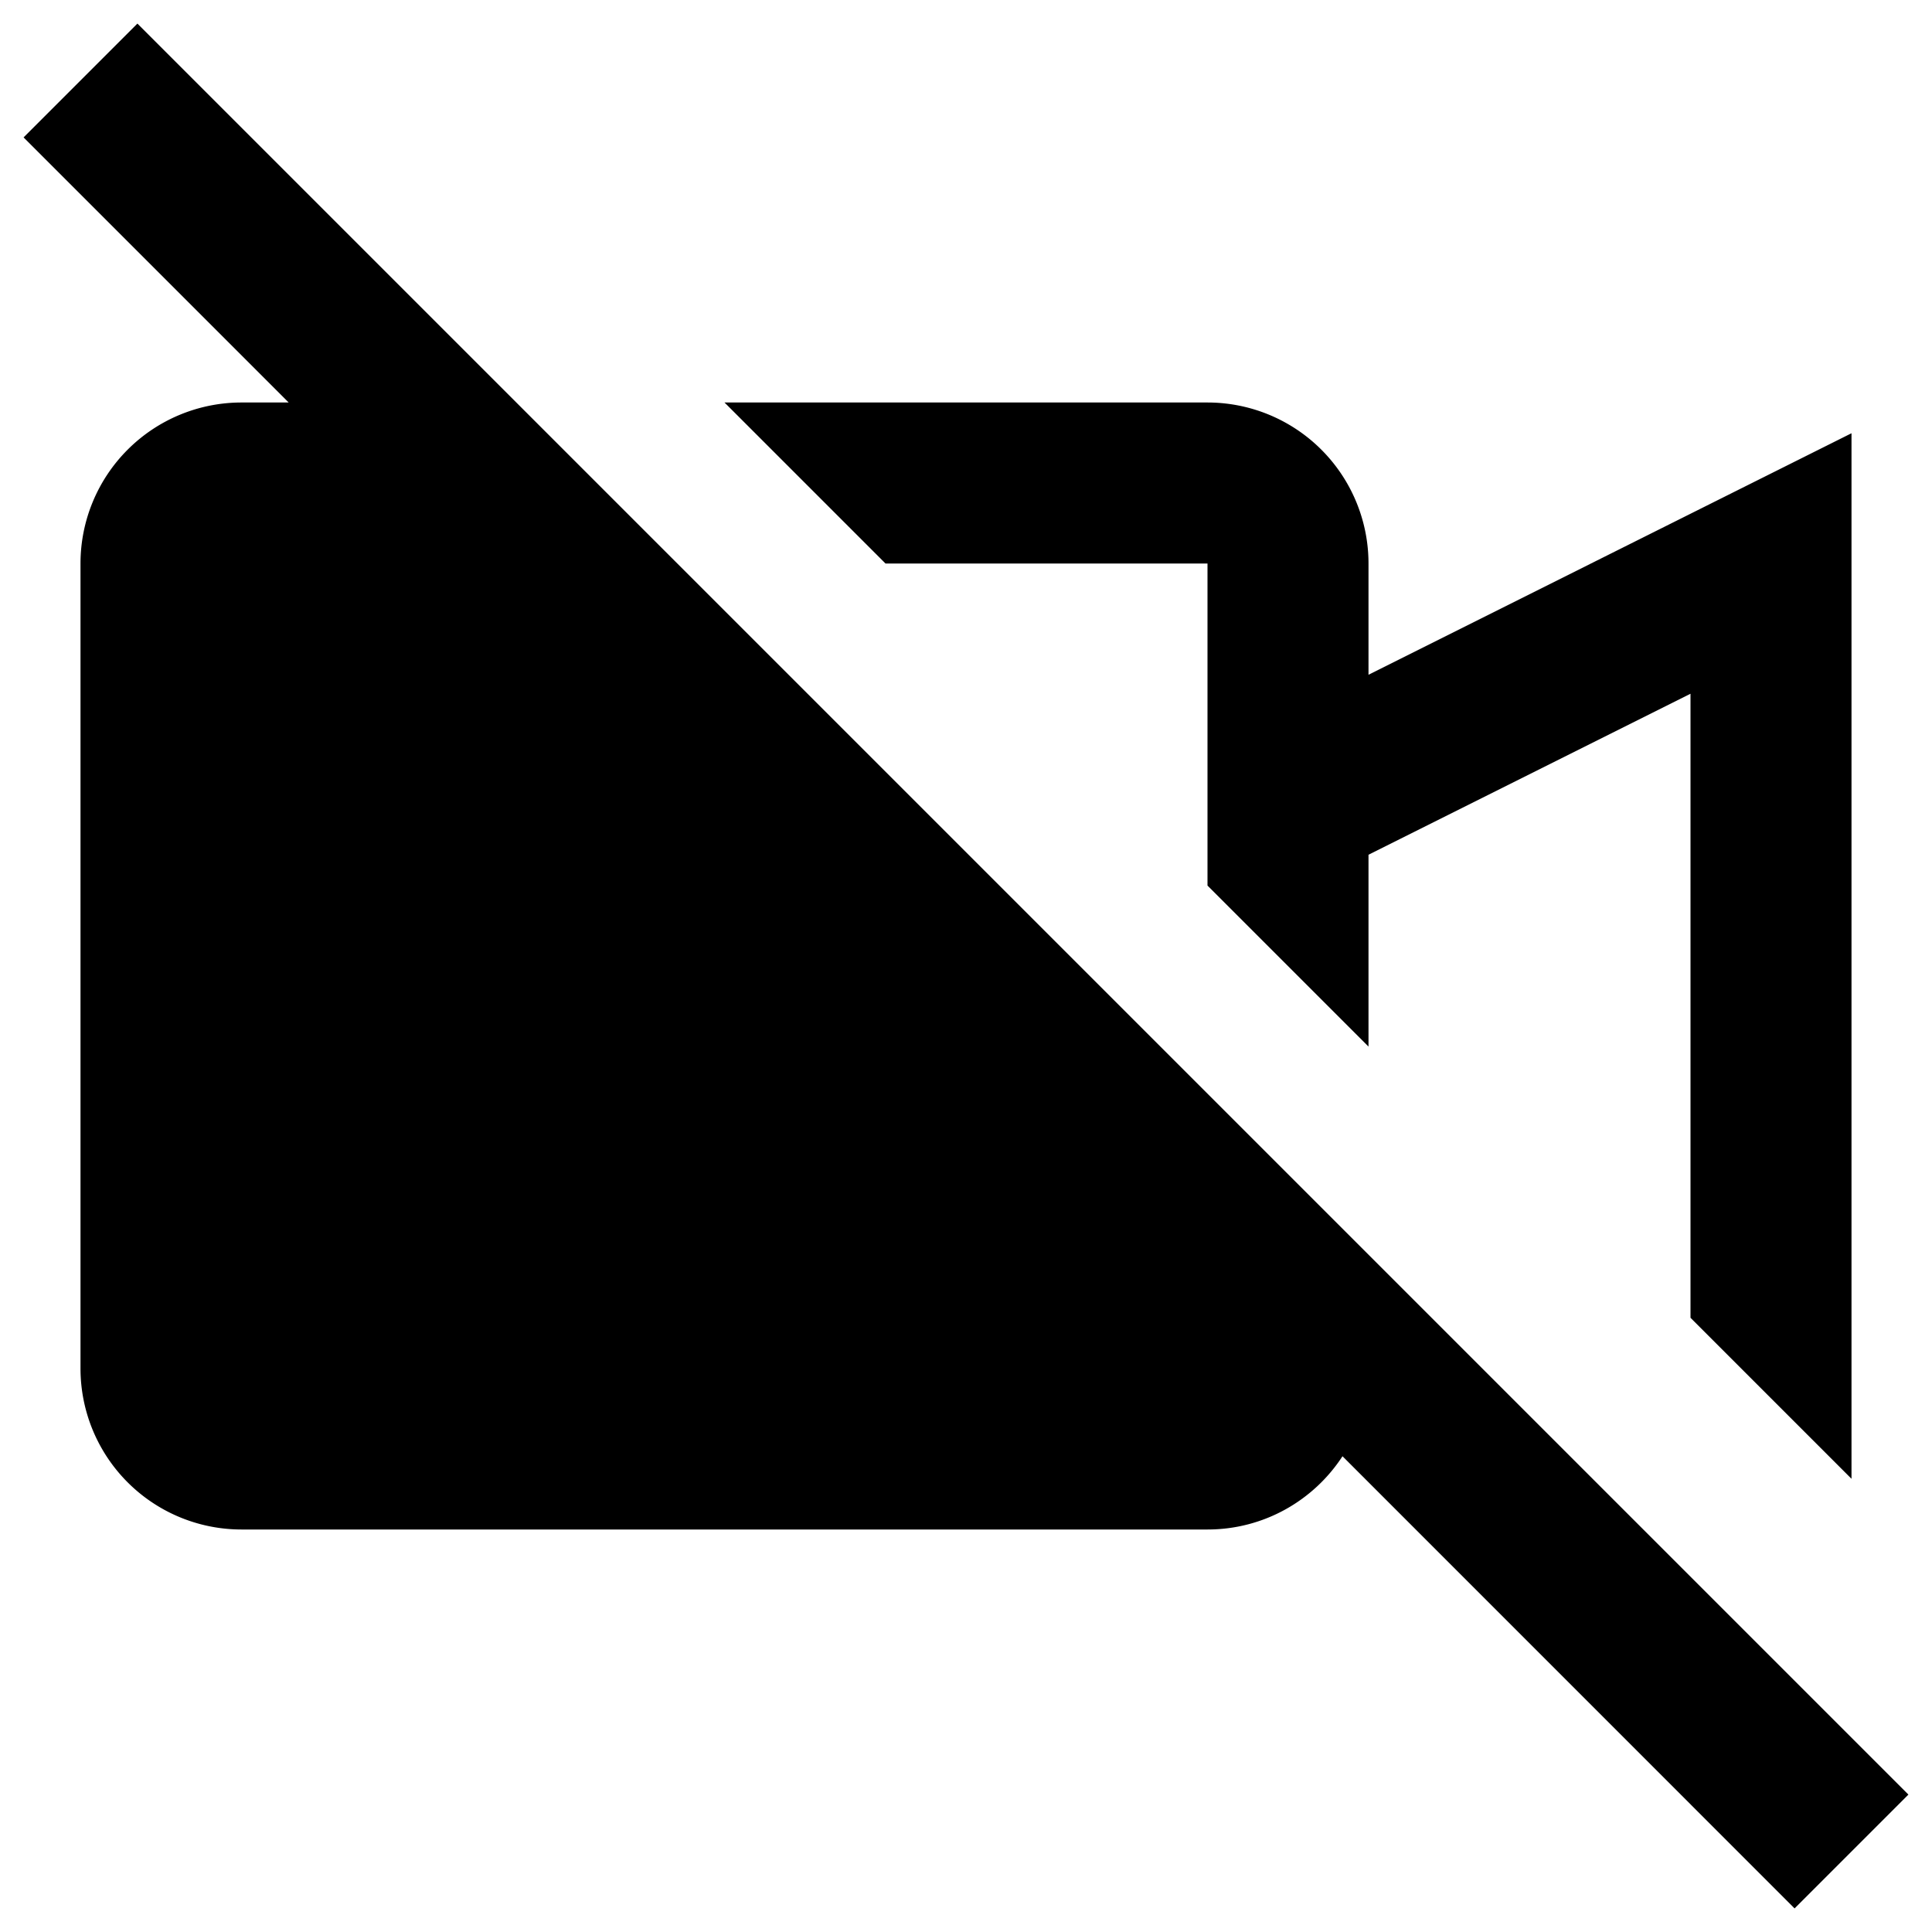 <svg xmlns="http://www.w3.org/2000/svg" width="24" height="24" fill="currentColor" viewBox="0 0 24 24">
  <path d="M1.707.293L.293 1.707 3.586 5H3a2 2 0 00-2 2v10a2 2 0 002 2h12c.702 0 1.32-.362 1.677-.91l5.616 5.617 1.414-1.414-22-22zM15 16.414L5.586 7H3v10h12v-.586zm2-8.032l6-3V18.37l-2-2V8.618l-4 2v2.383l-2-2V7h-4L9 5h6a2 2 0 012 2v1.382z"/>
</svg>
